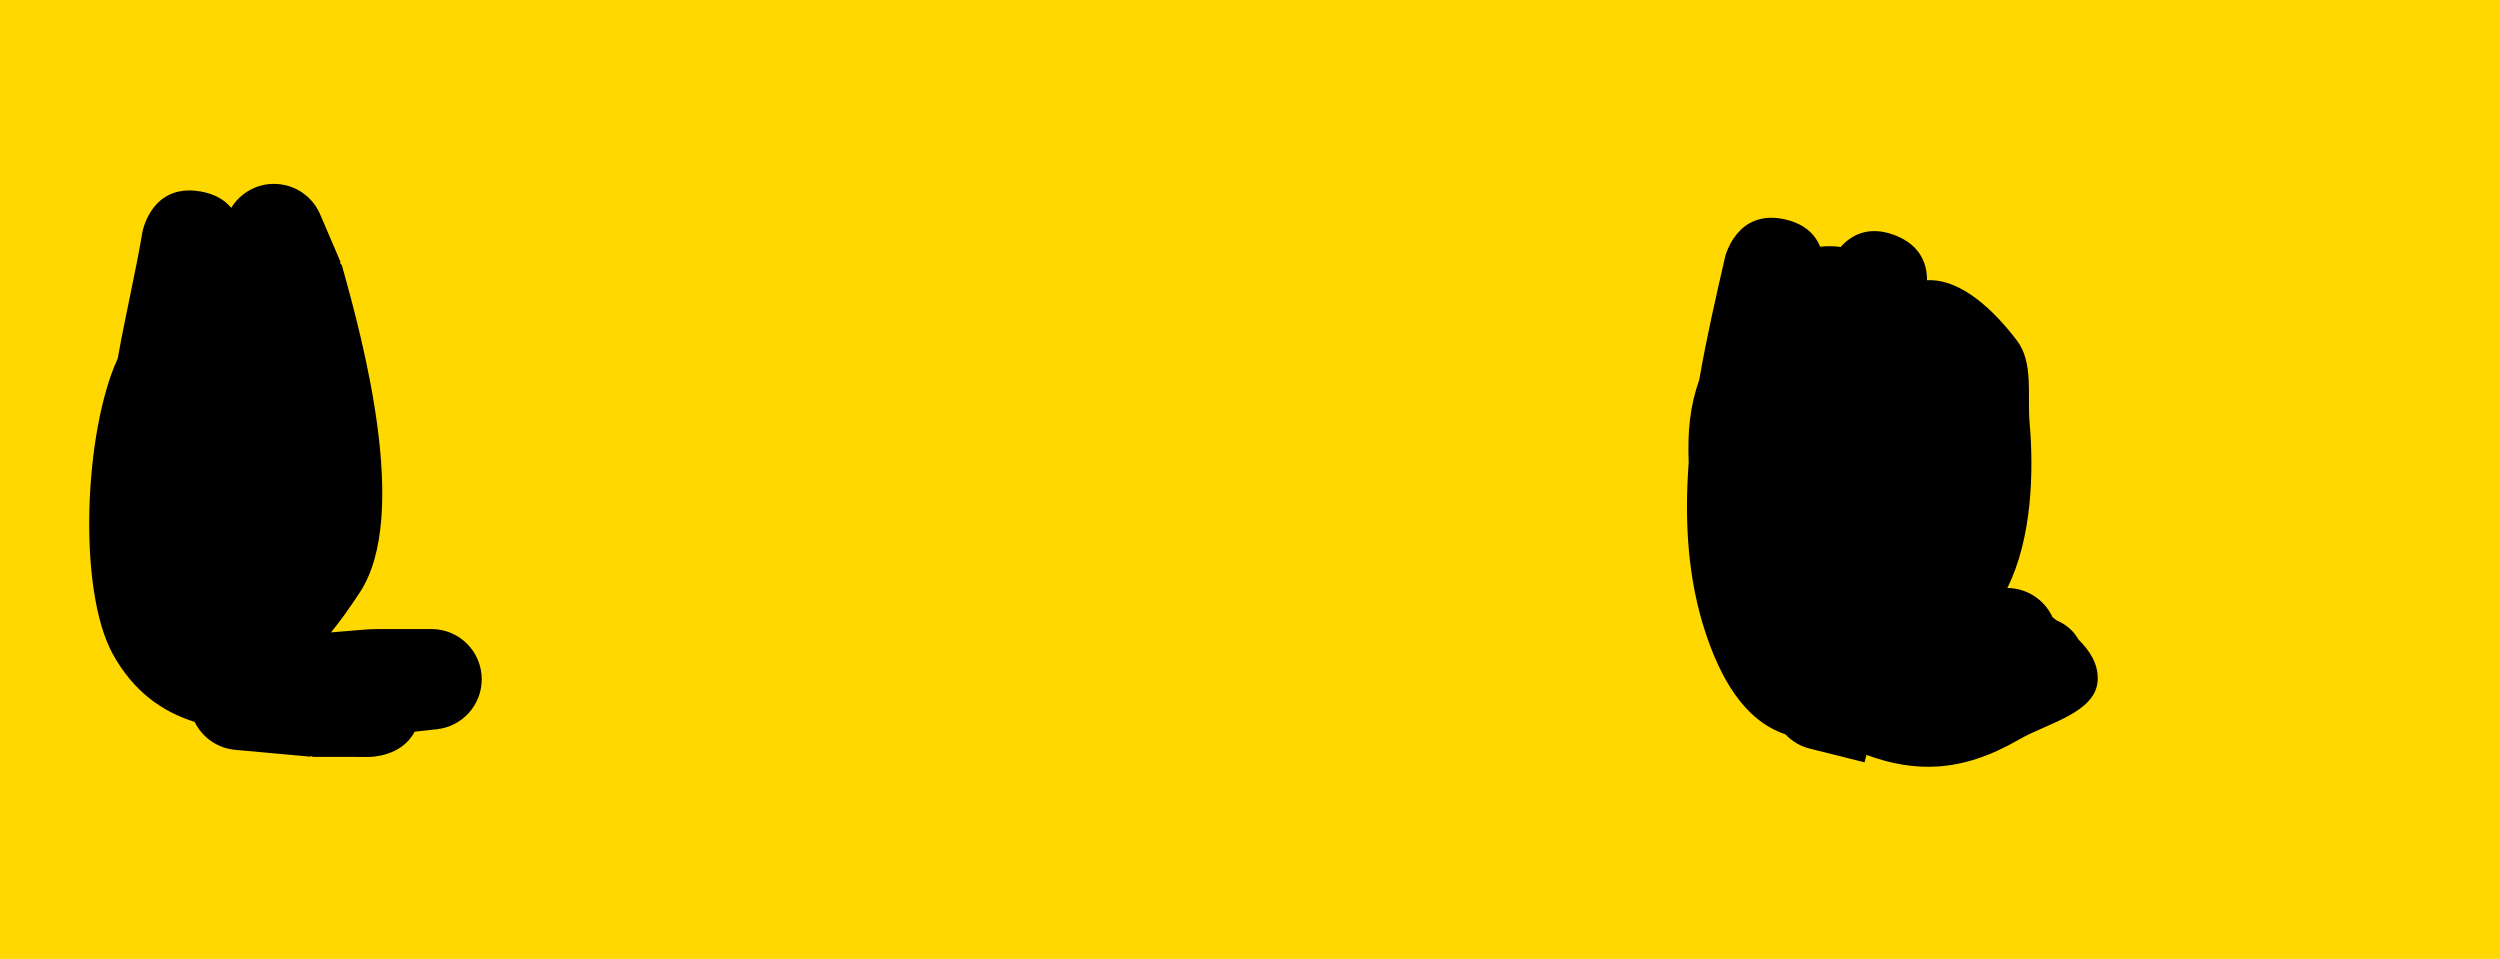 <svg version="1.1" xmlns="http://www.w3.org/2000/svg" xmlns:xlink="http://www.w3.org/1999/xlink" width="87.107" height="33.411" viewBox="0,0,87.107,33.411"><g transform="translate(-277.2,-123.319)"><g data-paper-data="{&quot;isPaintingLayer&quot;:true}" fill-rule="nonzero" stroke="none" stroke-linecap="butt" stroke-linejoin="miter" stroke-miterlimit="10" stroke-dasharray="" stroke-dashoffset="0" style="mix-blend-mode: normal"><path d="M277.2,156.73v-33.411h87.107v33.411z" fill="#ffd800" stroke-width="0"/><path d="M286.746,129.726c0.736,0 1.366,0.454 1.624,1.098l0.7,1.633l-0.031,0.013l0.072,0.09c0.754,2.673 2.368,8.727 0.636,11.385c-0.364,0.558 -0.701,1.025 -1.014,1.409c0.689,-0.054 1.275,-0.117 1.593,-0.117h1.909c0.967,0 1.75,0.783 1.75,1.75c0,0.908 -0.692,1.655 -1.578,1.742l-0.761,0.085c-0.454,0.878 -1.559,0.878 -1.559,0.878l-0,0l-1.988,-0.002c-0.025,-0.012 -0.051,-0.023 -0.076,-0.035l-0.003,0.029l-2.607,-0.237c-0.63,-0.05 -1.166,-0.434 -1.431,-0.974c-1.139,-0.361 -2.133,-1.059 -2.852,-2.365c-1.232,-2.236 -1,-7.751 0.172,-10.299c0.271,-1.524 0.629,-3.024 0.856,-4.384c0,0 0.288,-1.726 2.014,-1.438c0.526,0.088 0.866,0.309 1.083,0.575c0.308,-0.502 0.861,-0.837 1.493,-0.837z" fill="#000000" stroke-width="0.5"/><path d="M343.205,131.508c0.946,0.355 1.141,1.05 1.137,1.575c1.219,-0.06 2.379,1.111 3.131,2.098c0.589,0.773 0.36,1.912 0.445,2.88c0.145,1.663 0.092,4.001 -0.777,5.745c0.698,0.006 1.298,0.42 1.574,1.016c0.046,0.037 0.091,0.073 0.137,0.11c0.279,0.119 0.572,0.321 0.764,0.664c0.405,0.407 0.693,0.855 0.674,1.407c-0.04,1.15 -1.755,1.51 -2.75,2.087c-2.029,1.177 -3.663,1.135 -5.308,0.532l-0.065,0.258l-1.874,-0.468c-0.345,-0.078 -0.652,-0.259 -0.886,-0.508c-1.451,-0.488 -2.262,-1.977 -2.779,-3.531c-0.625,-1.881 -0.74,-3.899 -0.59,-5.924c-0.036,-1.112 0.03,-1.921 0.37,-2.903c0.254,-1.469 0.586,-2.909 0.898,-4.269c0,0 0.394,-1.705 2.099,-1.312c0.707,0.163 1.053,0.551 1.216,0.95l0,0c0.236,-0.028 0.474,-0.025 0.713,0.009c0.346,-0.39 0.945,-0.763 1.872,-0.416z" fill="#000000" stroke-width="0.5"/></g></g></svg>